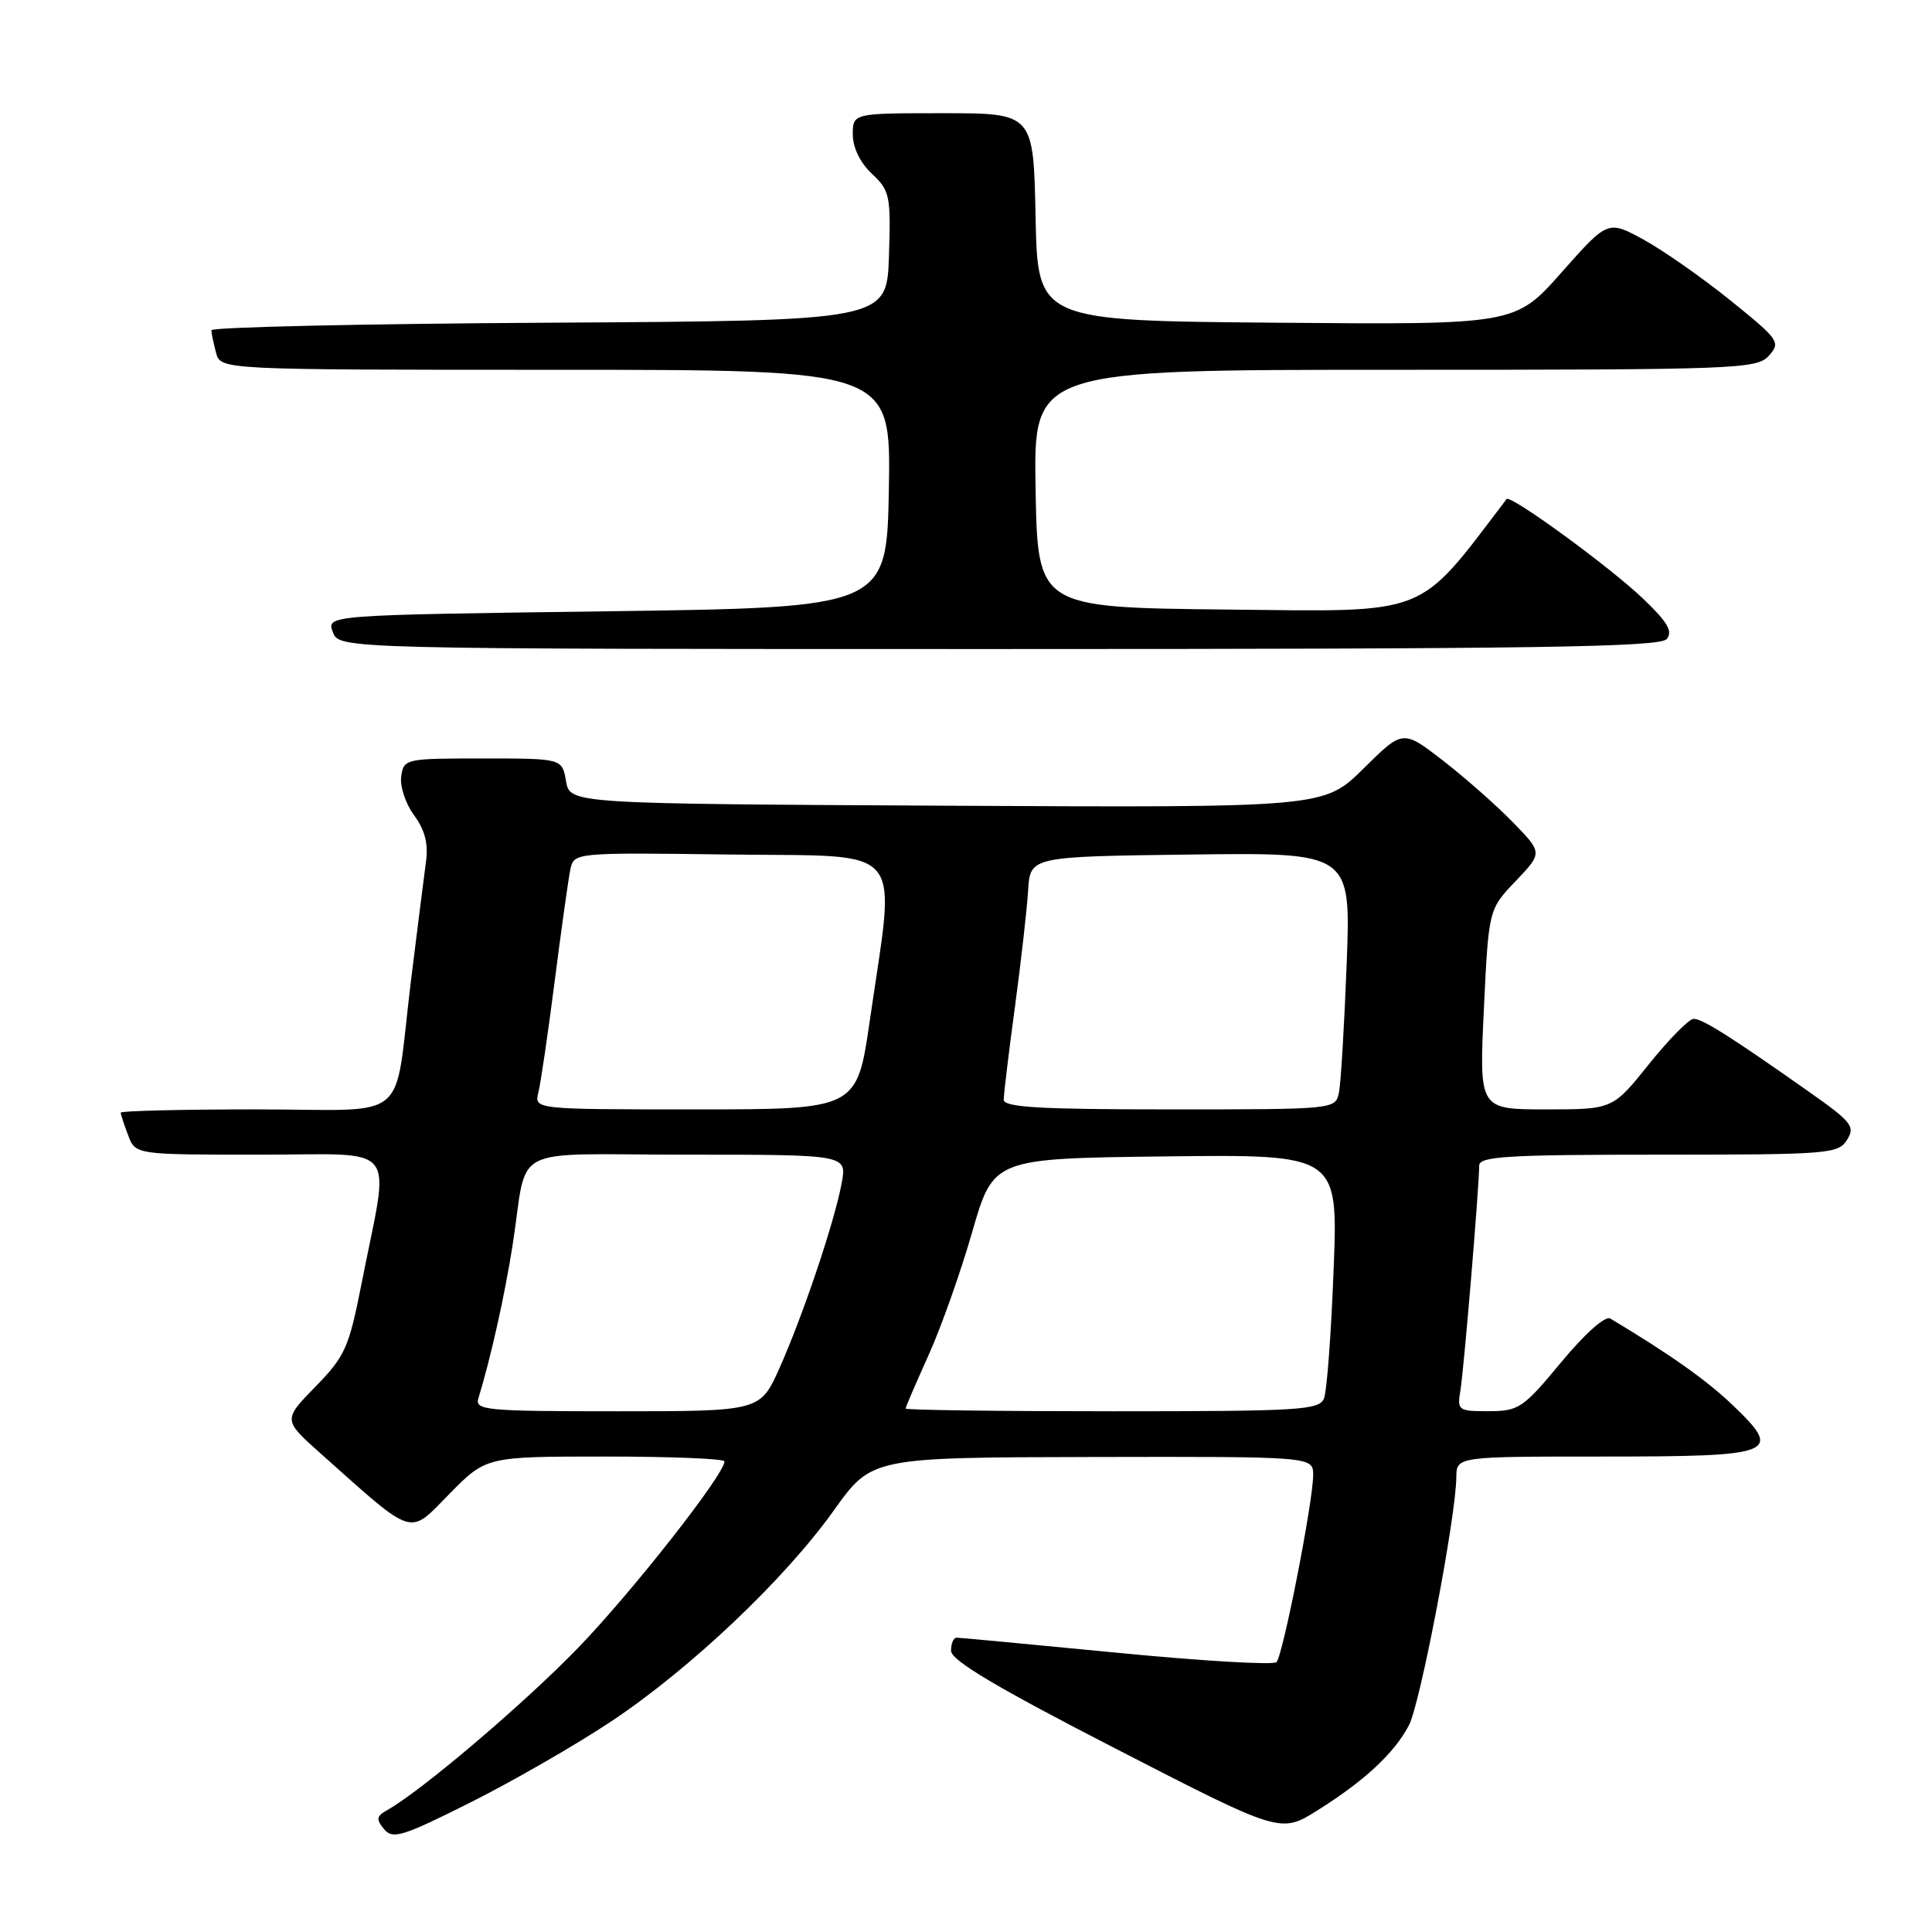 <?xml version="1.0" encoding="UTF-8" standalone="no"?>
<!DOCTYPE svg PUBLIC "-//W3C//DTD SVG 1.1//EN" "http://www.w3.org/Graphics/SVG/1.1/DTD/svg11.dtd" >
<svg xmlns="http://www.w3.org/2000/svg" xmlns:xlink="http://www.w3.org/1999/xlink" version="1.1" viewBox="0 0 256 256">
 <g >
 <path fill="currentColor"
d=" M 80.95 228.12 C 91.47 221.12 103.94 209.31 110.50 200.12 C 115.50 193.12 115.50 193.12 144.75 193.06 C 174.00 193.00 174.00 193.00 174.00 195.45 C 174.00 198.95 170.00 219.35 169.14 220.24 C 168.74 220.65 159.21 220.09 147.96 218.99 C 136.71 217.90 127.16 217.00 126.75 217.00 C 126.34 217.00 126.01 217.79 126.02 218.75 C 126.03 220.01 132.10 223.62 147.86 231.72 C 169.69 242.95 169.69 242.95 174.59 239.87 C 180.81 235.97 184.77 232.29 186.70 228.59 C 188.20 225.71 192.92 201.02 192.97 195.75 C 193.00 193.00 193.00 193.00 212.38 193.00 C 235.26 193.00 236.28 192.61 229.72 186.31 C 226.22 182.94 221.41 179.53 213.37 174.71 C 212.71 174.31 210.01 176.71 206.87 180.50 C 201.82 186.59 201.25 186.98 197.27 186.99 C 193.22 187.00 193.07 186.89 193.51 184.25 C 193.97 181.53 196.00 157.23 196.00 154.45 C 196.00 153.23 199.70 153.00 219.76 153.00 C 242.28 153.00 243.58 152.90 244.74 151.04 C 245.85 149.27 245.36 148.65 239.73 144.69 C 229.39 137.40 225.59 135.00 224.42 135.00 C 223.81 135.00 221.15 137.70 218.50 141.00 C 213.69 147.00 213.69 147.00 204.84 147.00 C 195.99 147.00 195.99 147.00 196.62 133.75 C 197.25 120.50 197.25 120.50 200.83 116.75 C 204.41 113.00 204.41 113.00 200.45 108.94 C 198.28 106.71 194.11 103.03 191.20 100.78 C 185.89 96.67 185.89 96.67 180.66 101.85 C 175.42 107.02 175.42 107.02 125.47 106.76 C 75.52 106.50 75.52 106.50 75.00 103.50 C 74.48 100.50 74.48 100.50 63.99 100.50 C 53.70 100.50 53.49 100.54 53.16 102.89 C 52.98 104.20 53.74 106.51 54.87 108.03 C 56.30 109.97 56.77 111.80 56.45 114.15 C 56.20 115.99 55.30 123.12 54.45 129.99 C 52.09 149.22 54.77 147.00 33.89 147.00 C 24.05 147.00 16.00 147.20 16.00 147.43 C 16.00 147.67 16.44 149.02 16.98 150.43 C 17.95 153.00 17.95 153.00 34.41 153.00 C 53.21 153.00 51.66 151.05 47.94 169.92 C 46.24 178.58 45.75 179.68 41.80 183.74 C 37.50 188.15 37.50 188.15 42.50 192.61 C 55.11 203.84 54.07 203.52 59.55 197.95 C 64.42 193.00 64.42 193.00 80.21 193.00 C 88.90 193.00 96.00 193.29 96.00 193.64 C 96.00 195.36 83.71 211.01 76.57 218.38 C 69.36 225.82 55.81 237.33 51.29 239.86 C 49.88 240.65 49.81 241.07 50.89 242.37 C 52.04 243.75 53.32 243.36 62.34 238.83 C 67.93 236.03 76.30 231.21 80.95 228.12 Z  M 220.85 84.68 C 221.69 83.67 220.96 82.42 217.72 79.33 C 213.31 75.11 200.11 65.49 199.63 66.13 C 187.66 81.86 189.68 81.05 162.62 80.77 C 137.50 80.50 137.50 80.50 137.22 64.75 C 136.95 49.00 136.95 49.00 184.82 49.00 C 230.24 49.00 232.78 48.90 234.38 47.14 C 235.98 45.36 235.75 45.02 229.28 39.80 C 225.55 36.79 220.37 33.17 217.78 31.75 C 213.05 29.17 213.05 29.17 206.91 36.10 C 200.77 43.03 200.77 43.03 169.13 42.76 C 137.50 42.50 137.50 42.50 137.22 28.75 C 136.94 15.00 136.94 15.00 124.97 15.00 C 113.00 15.00 113.00 15.00 113.00 17.83 C 113.00 19.56 113.98 21.57 115.54 23.03 C 117.92 25.27 118.05 25.93 117.79 33.96 C 117.50 42.50 117.50 42.50 72.75 42.76 C 48.14 42.90 28.01 43.35 28.01 43.76 C 28.02 44.17 28.30 45.51 28.63 46.75 C 29.23 49.00 29.23 49.00 73.64 49.00 C 118.05 49.00 118.05 49.00 117.78 64.75 C 117.50 80.50 117.50 80.50 80.38 81.00 C 43.27 81.50 43.27 81.50 44.10 83.75 C 44.94 86.00 44.94 86.00 132.35 86.00 C 203.49 86.00 219.96 85.75 220.85 84.68 Z  M 63.40 185.25 C 65.04 179.89 66.89 171.60 67.92 165.00 C 70.05 151.38 66.91 153.00 91.13 153.00 C 112.22 153.00 112.22 153.00 111.53 156.75 C 110.60 161.83 106.43 174.23 103.30 181.25 C 100.73 187.00 100.73 187.00 81.80 187.00 C 64.23 187.00 62.90 186.87 63.40 185.25 Z  M 120.00 186.64 C 120.00 186.44 121.36 183.29 123.01 179.63 C 124.67 175.98 127.28 168.61 128.82 163.25 C 131.63 153.50 131.63 153.50 154.47 153.23 C 177.31 152.96 177.31 152.96 176.71 168.25 C 176.39 176.65 175.82 184.31 175.45 185.26 C 174.84 186.85 172.47 187.00 147.39 187.00 C 132.33 187.00 120.00 186.84 120.00 186.64 Z  M 71.34 144.75 C 71.65 143.51 72.62 136.88 73.50 130.00 C 74.38 123.12 75.31 116.48 75.57 115.23 C 76.05 112.96 76.05 112.96 96.77 113.23 C 120.44 113.54 118.69 111.45 115.25 135.25 C 113.55 147.00 113.55 147.00 92.17 147.00 C 70.78 147.00 70.78 147.00 71.34 144.75 Z  M 133.00 145.71 C 133.00 145.00 133.66 139.49 134.48 133.46 C 135.29 127.43 136.08 120.47 136.23 118.00 C 136.50 113.50 136.50 113.50 157.75 113.23 C 179.01 112.96 179.01 112.96 178.44 127.73 C 178.13 135.85 177.67 143.51 177.42 144.75 C 176.96 147.00 176.96 147.00 154.98 147.00 C 137.70 147.00 133.00 146.72 133.00 145.71 Z "/>
</g>
</svg>